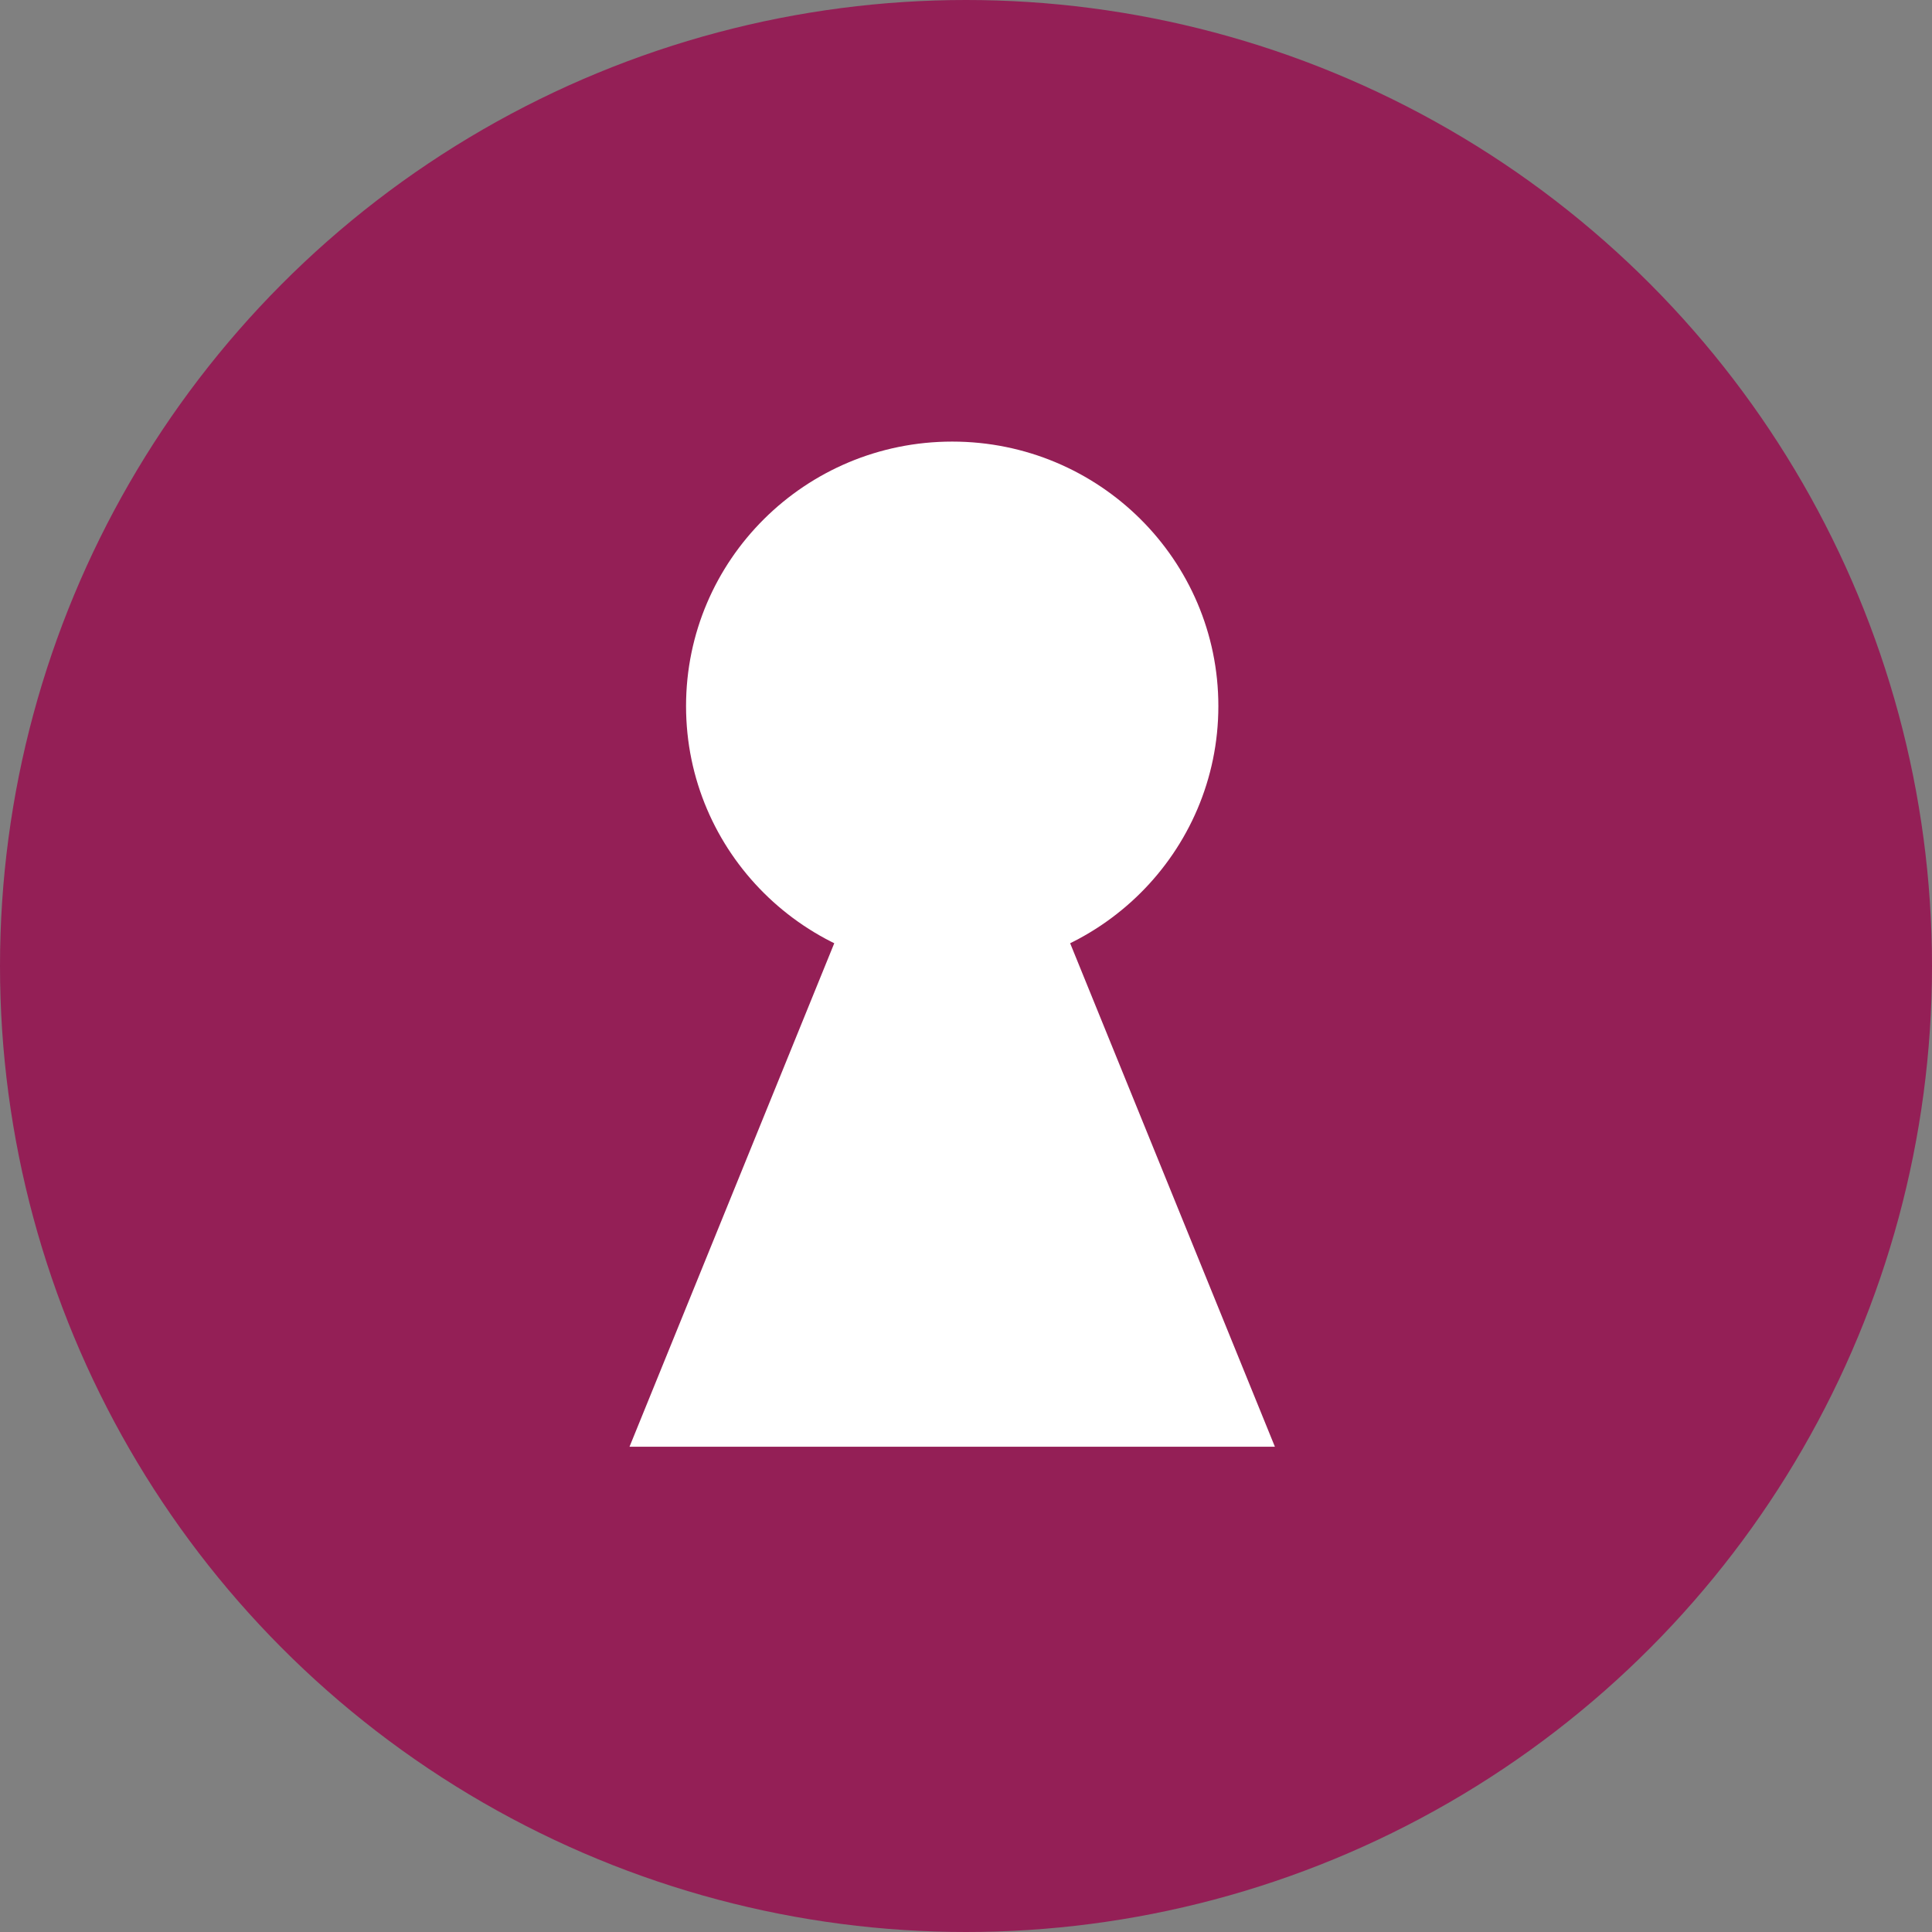 <svg width="92" height="92" viewBox="0 0 92 92" fill="none" xmlns="http://www.w3.org/2000/svg">
<rect x="0" y="0" width="92" height="92" fill="#808080" stroke="none"/>
<circle cx="46" cy="46" r="46" fill="#941F56"/>
<ellipse cx="12.674" cy="12.595" rx="12.674" ry="12.595" transform="translate(32.669 21.028)" fill="white"/>
<path d="M17.743 0L33.109 37.786H2.377L17.743 0Z" transform="translate(27.6 31.105)" fill="white"/>
</svg>
